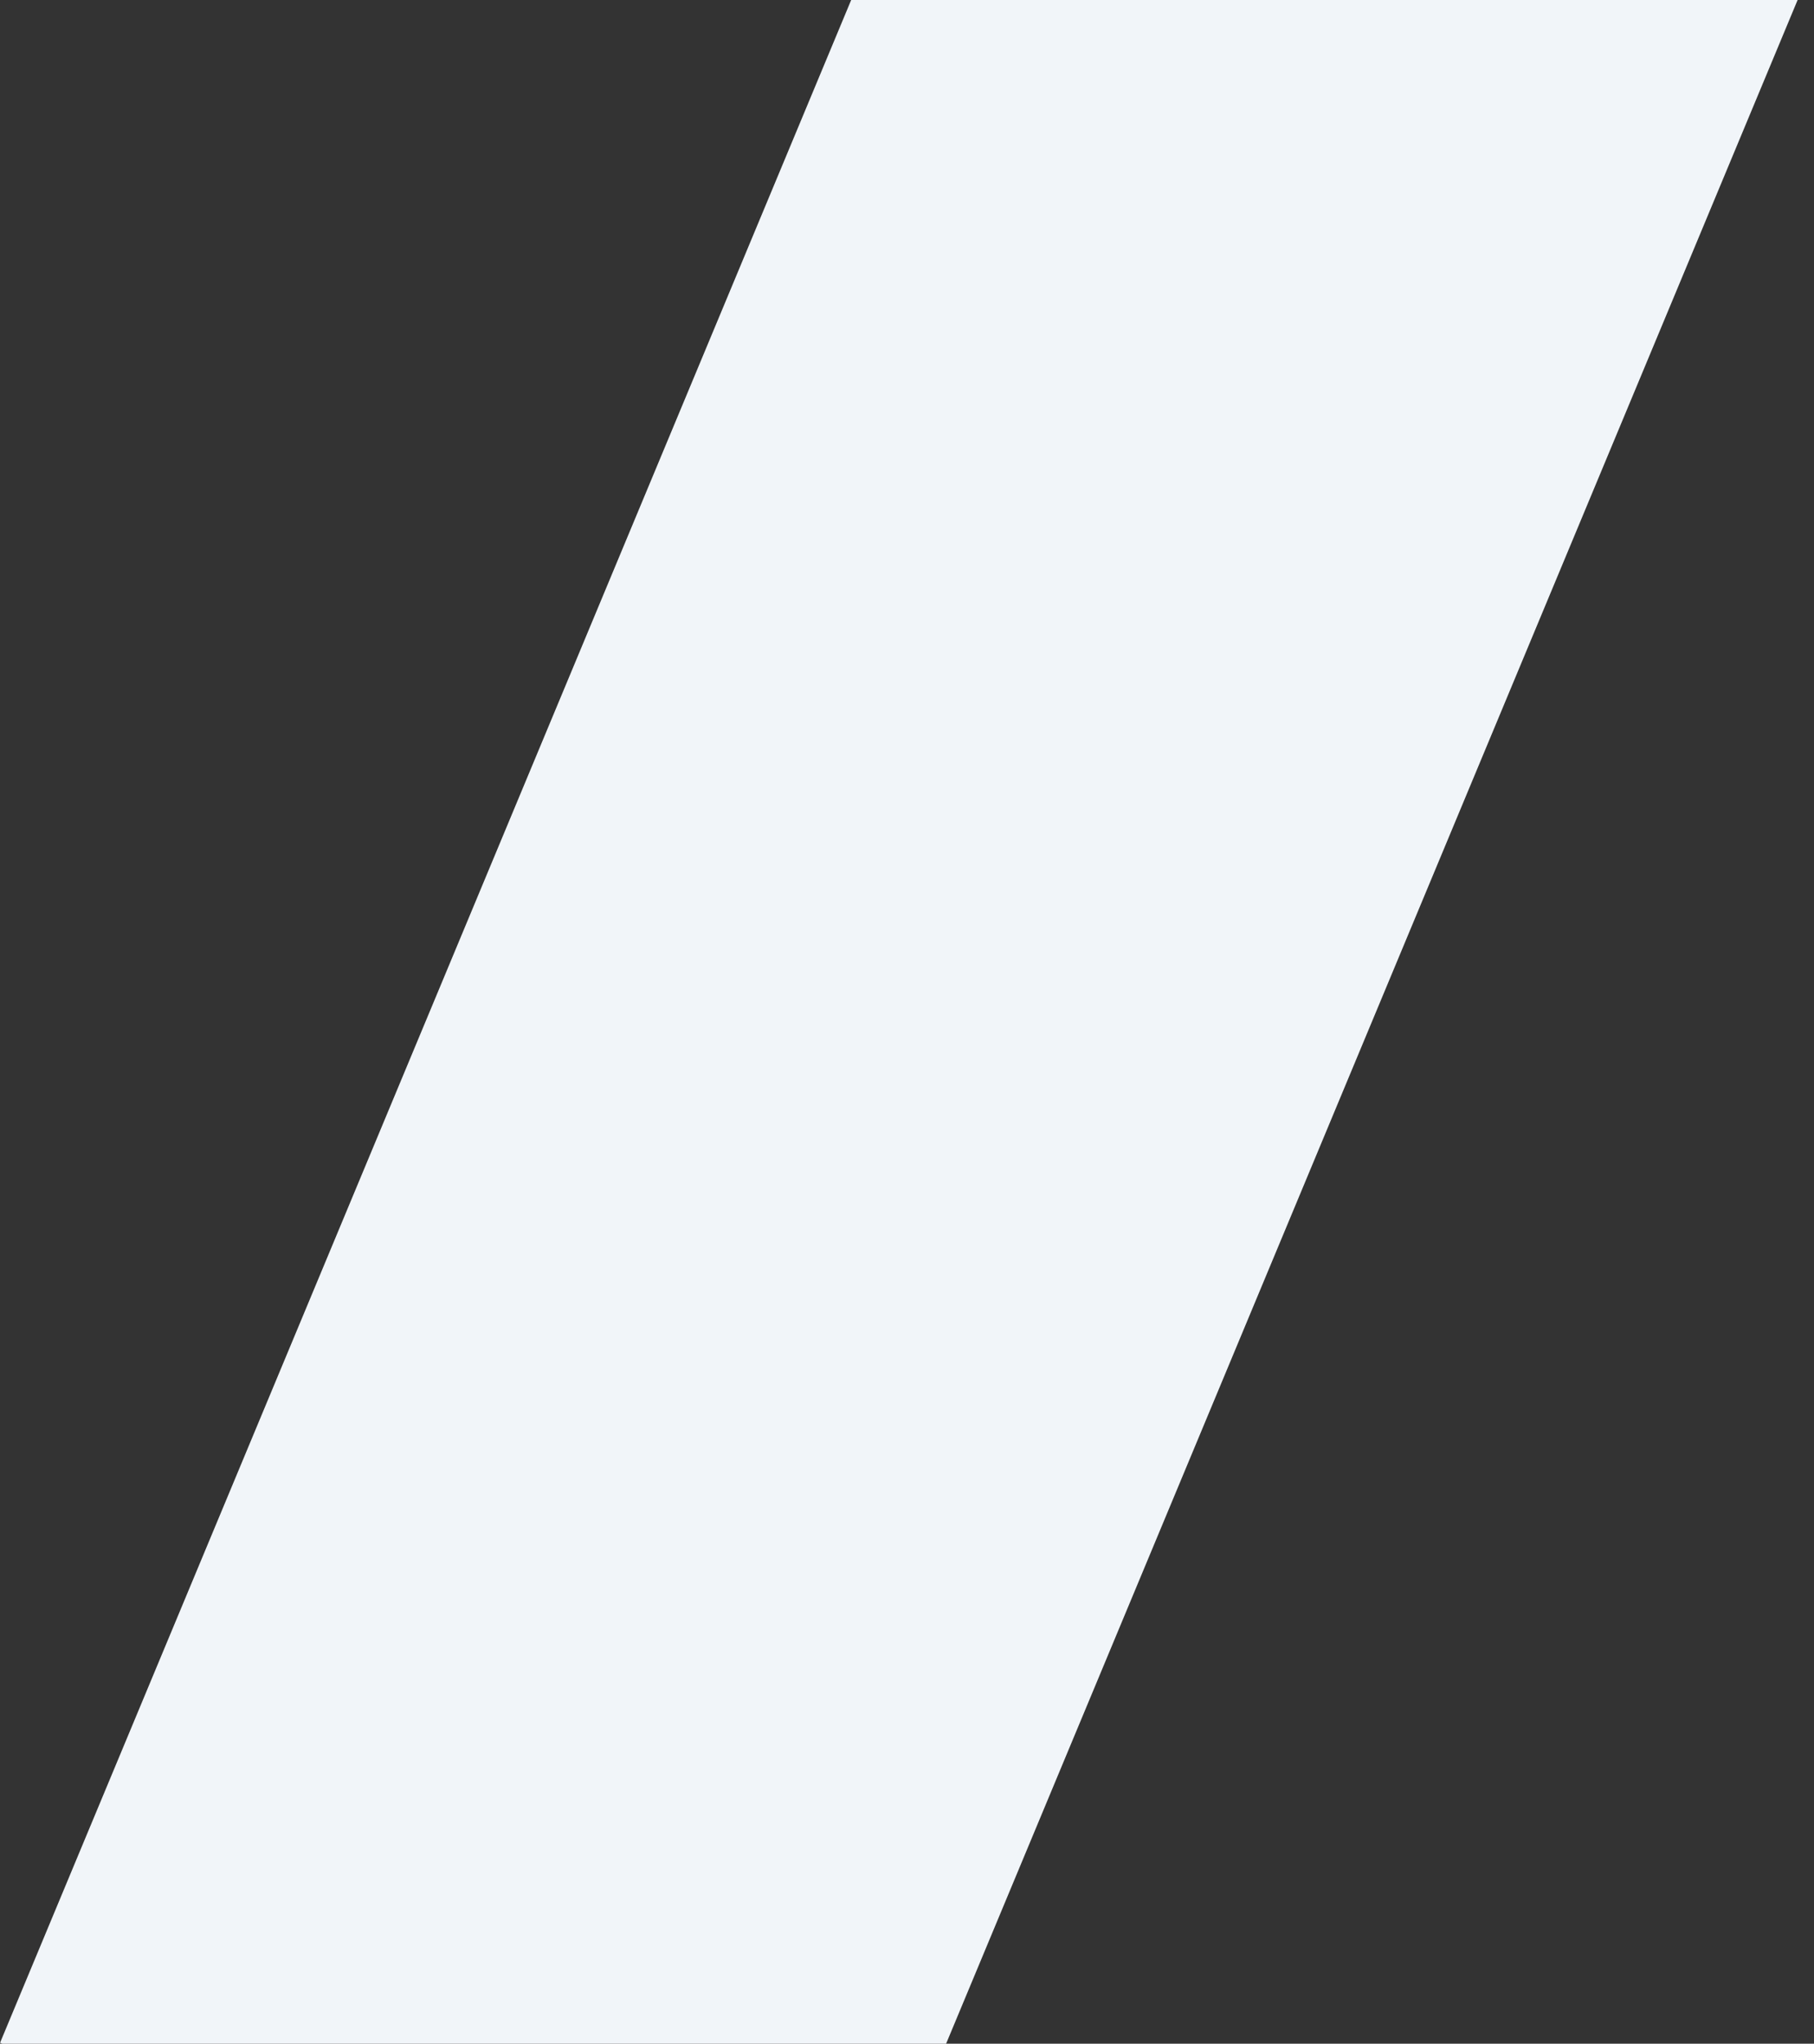 <svg width="404" height="455" viewBox="0 0 404 455" fill="none" xmlns="http://www.w3.org/2000/svg">
<rect x="0" y="0" width="404" height="455" fill="#333333" stroke="none"/>
<rect x="223.537" y="-81.502" width="194.559" height="581.011" transform="rotate(22.626 223.537 -81.502)" fill="#F1F5F9"/>
</svg>
